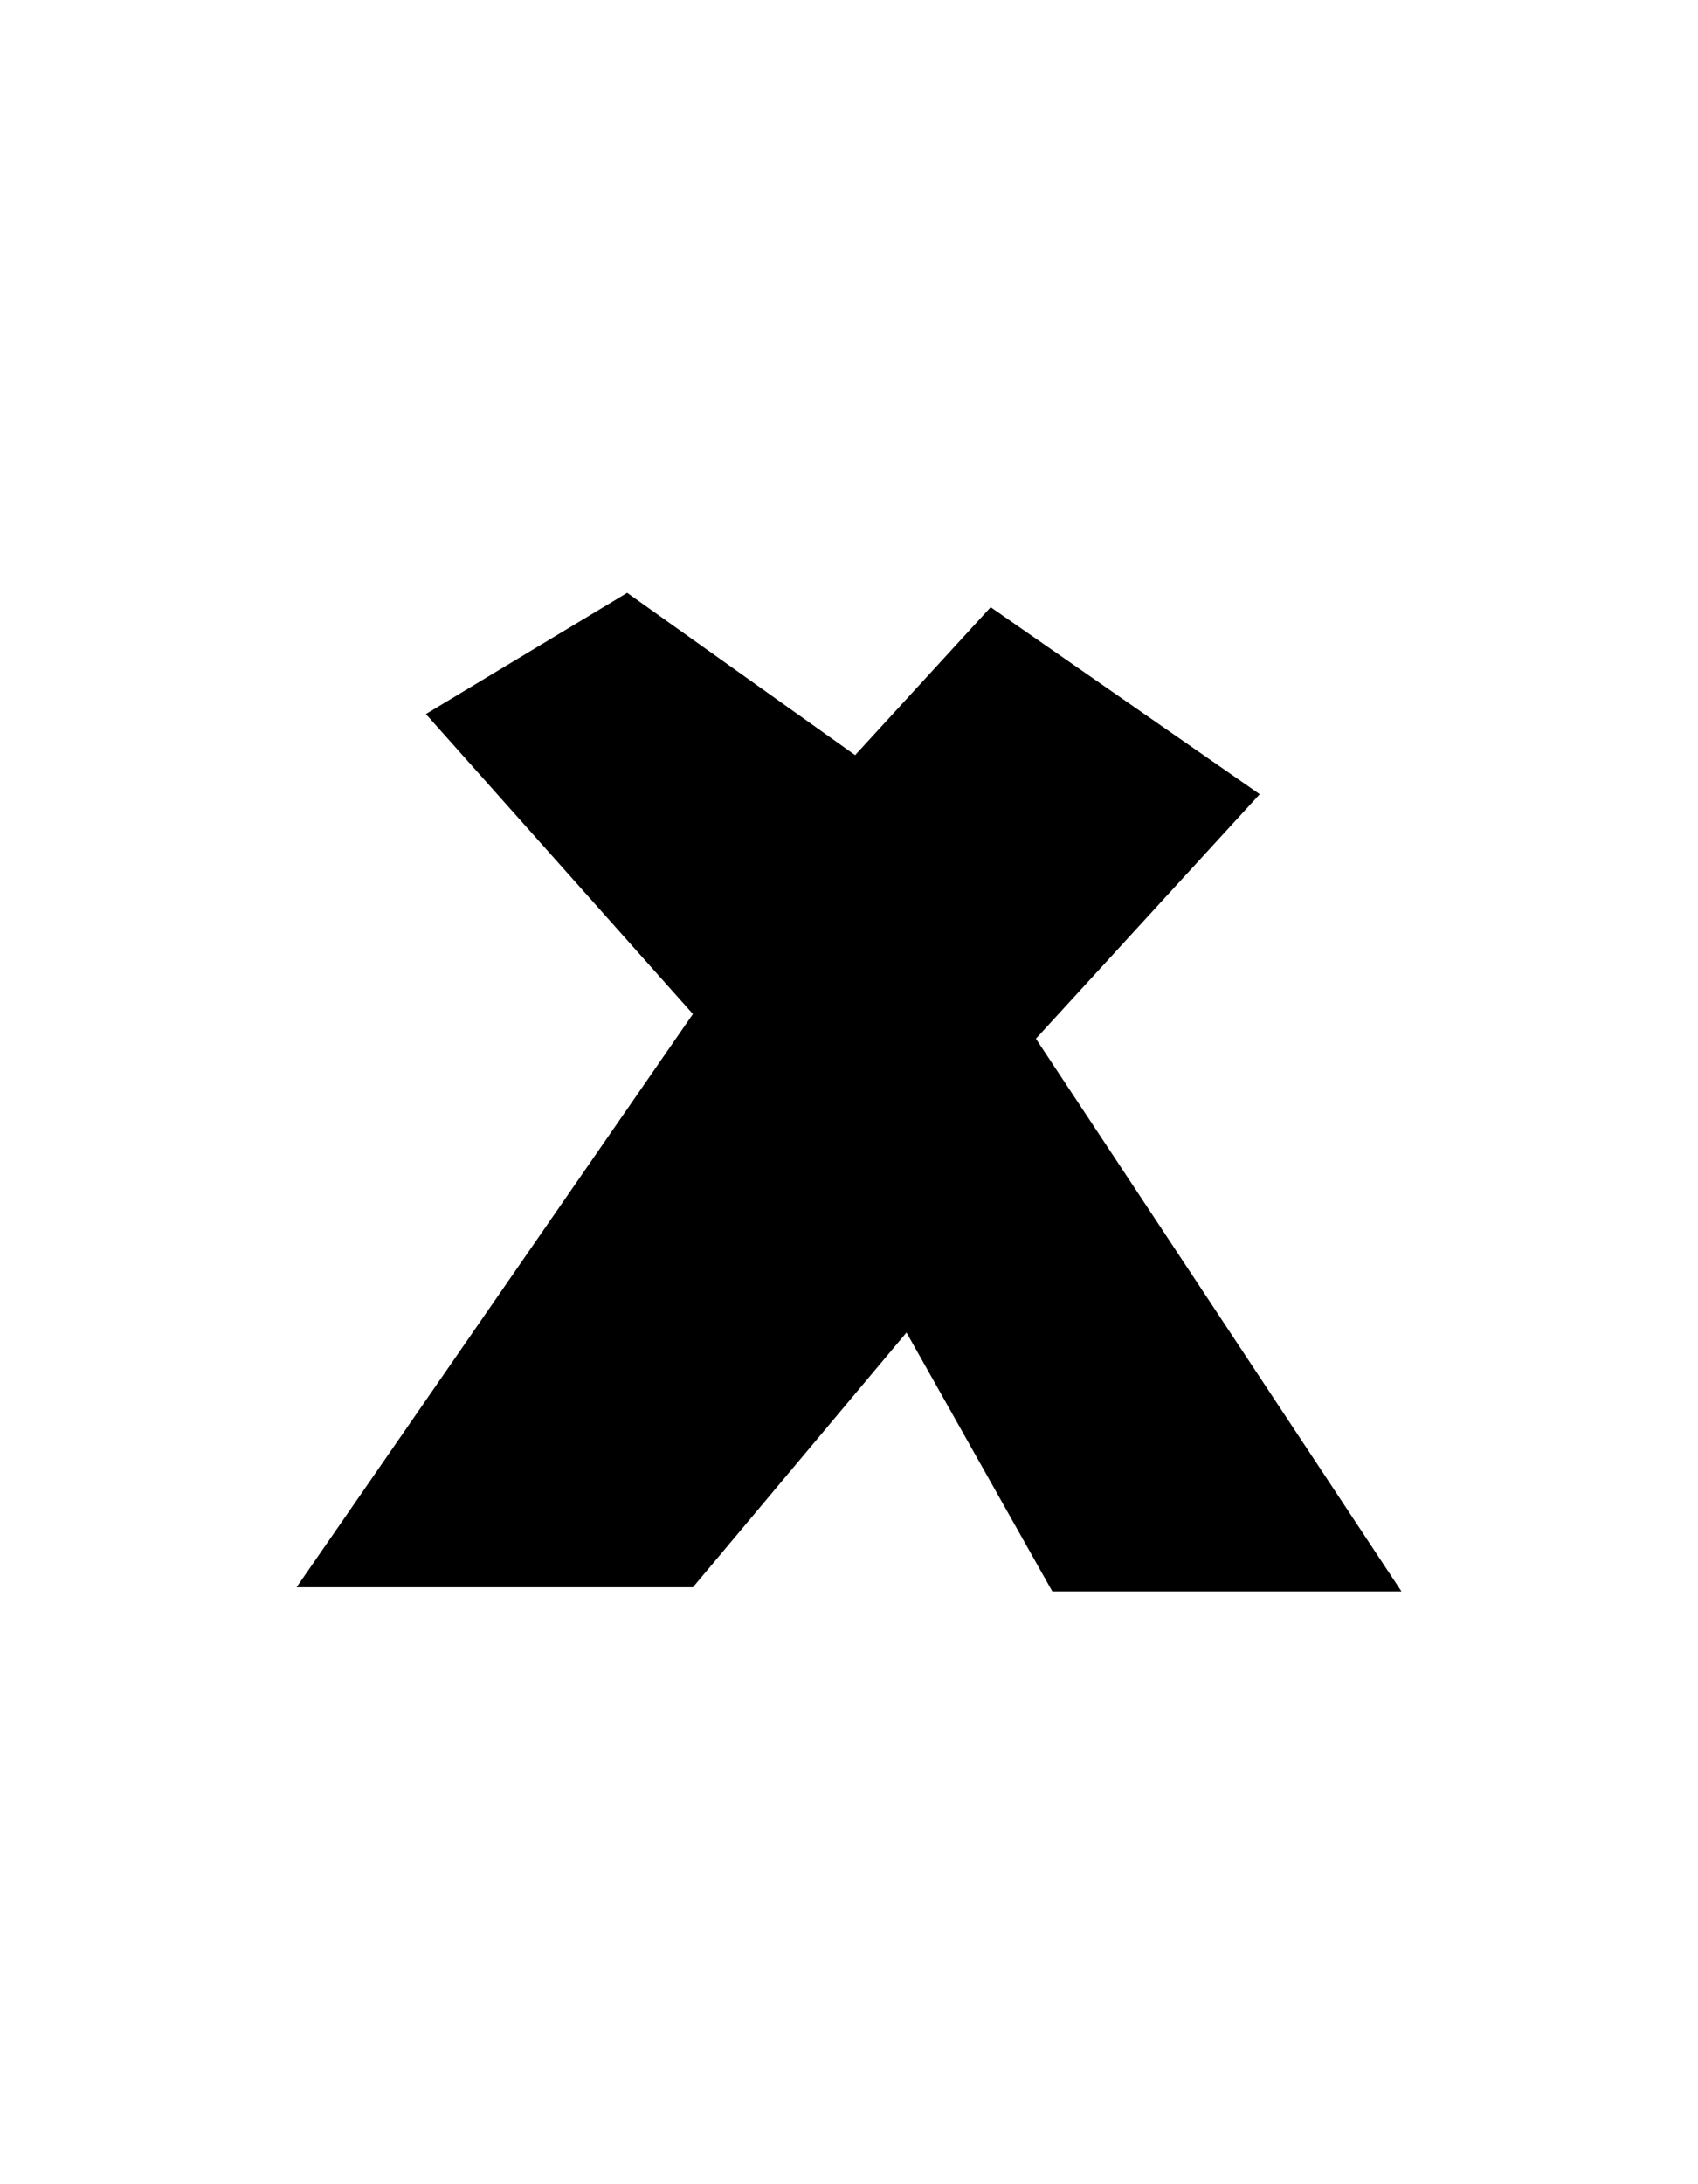 <?xml version="1.0" encoding="UTF-8" standalone="yes"?>
<!DOCTYPE svg PUBLIC "-//W3C//DTD SVG 1.0//EN" "http://www.w3.org/TR/2001/REC-SVG-20010904/DTD/svg10.dtd">
<svg height="100%" viewBox="0 0 28 36" width="100%" xmlns="http://www.w3.org/2000/svg" xmlns:svg="http://www.w3.org/2000/svg" xmlns:xlink="http://www.w3.org/1999/xlink">
	<path d="m 11.426,16.713l -6.536,9.449l 6.536,0l 3.522,-4.199l 2.405,4.267l 5.757,0l -6.028,-9.11l 3.691,-4.03l -4.437,-3.082l -2.235,2.438l -3.759,-2.675l -3.319,1.998z" />
</svg>